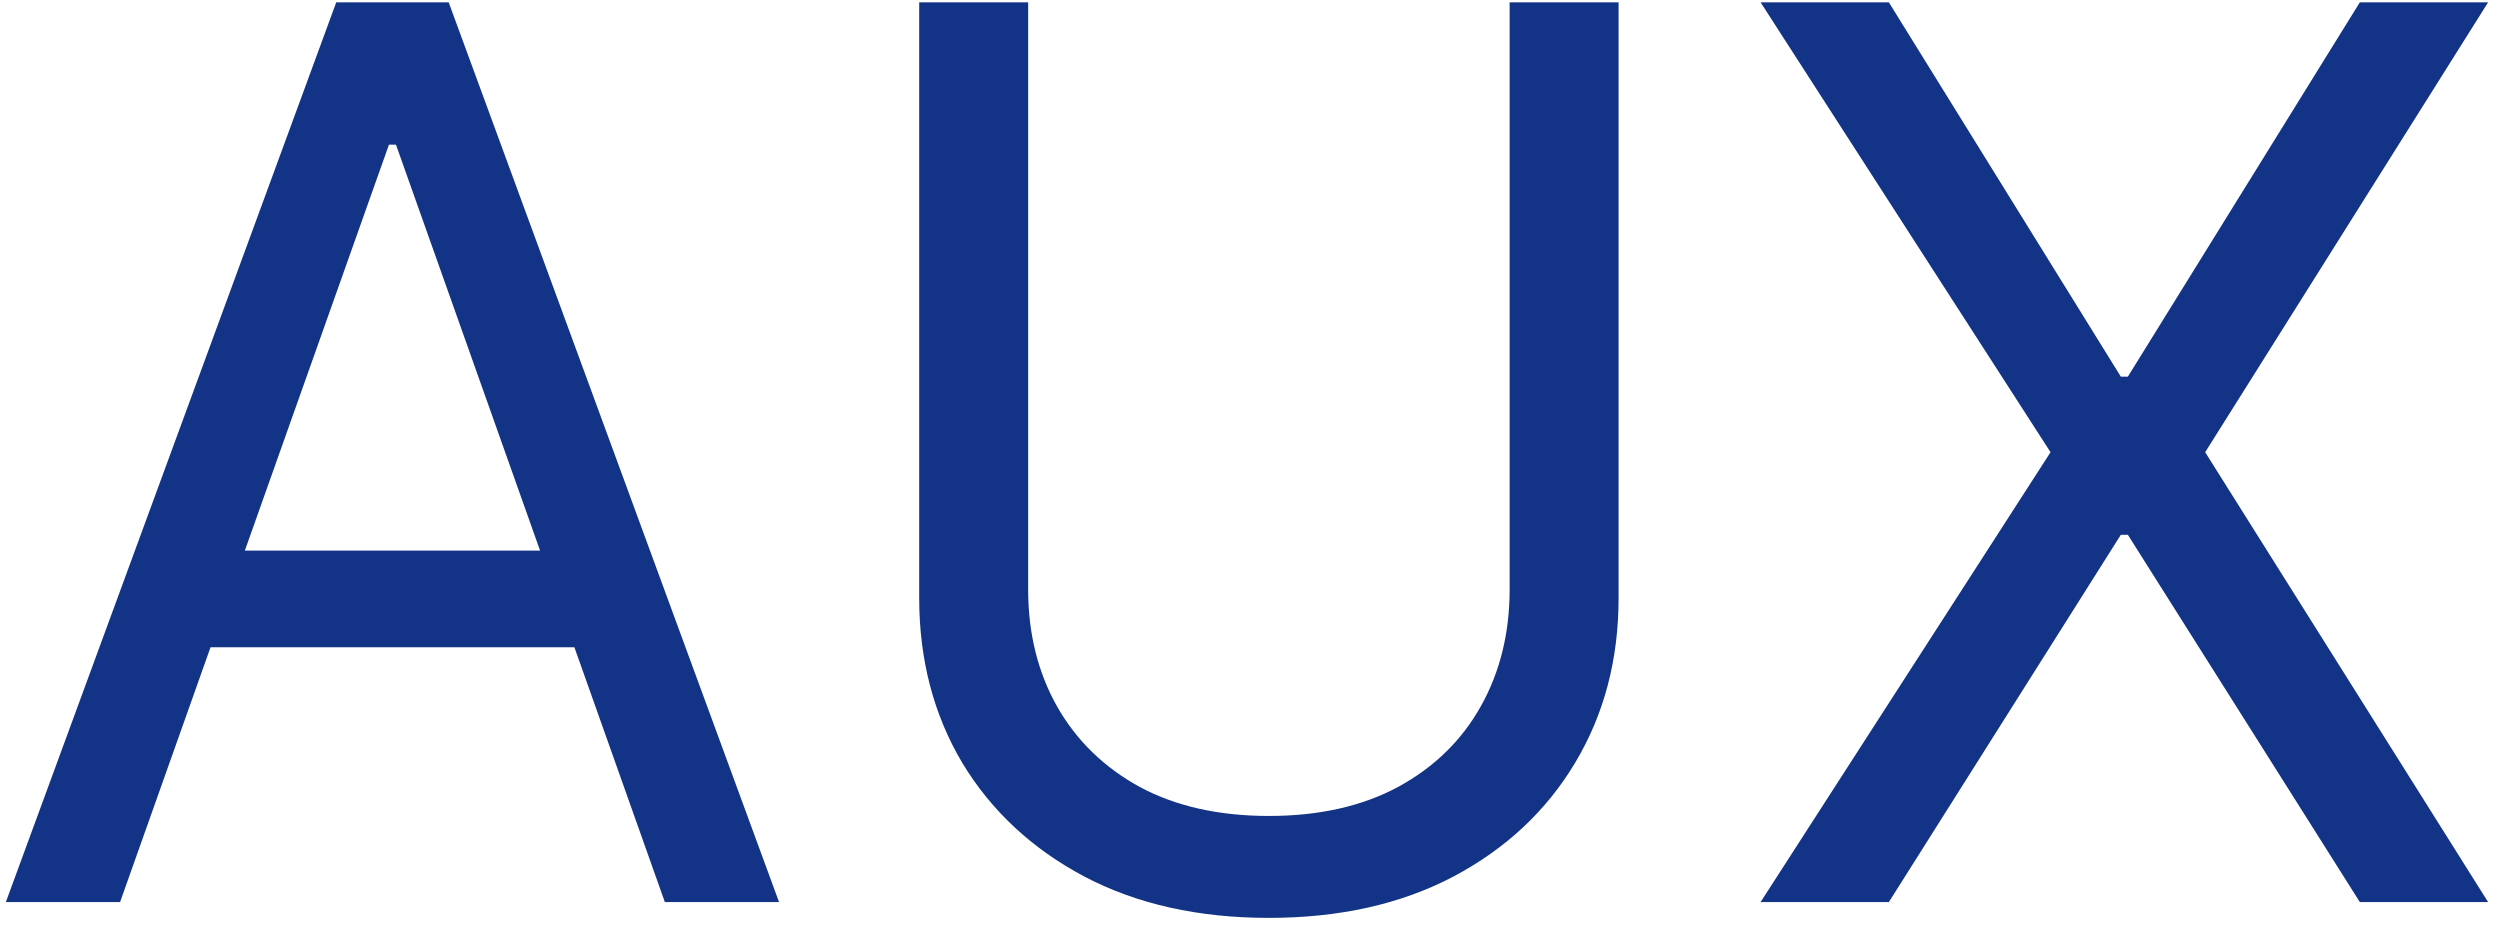 <svg width="97" height="36" viewBox="0 0 97 36" fill="none" xmlns="http://www.w3.org/2000/svg">
<path d="M4.659 35H0.227L13.046 0.091H17.409L30.227 35H25.796L15.364 5.614H15.091L4.659 35ZM6.295 21.364H24.159V25.114H6.295V21.364ZM58.574 0.091H62.801V23.204C62.801 25.591 62.239 27.722 61.114 29.597C60 31.46 58.426 32.932 56.392 34.011C54.358 35.08 51.972 35.614 49.233 35.614C46.494 35.614 44.108 35.08 42.074 34.011C40.04 32.932 38.46 31.46 37.335 29.597C36.222 27.722 35.665 25.591 35.665 23.204V0.091H39.892V22.864C39.892 24.568 40.267 26.085 41.017 27.415C41.767 28.733 42.835 29.773 44.222 30.534C45.619 31.284 47.29 31.659 49.233 31.659C51.176 31.659 52.847 31.284 54.244 30.534C55.642 29.773 56.71 28.733 57.449 27.415C58.199 26.085 58.574 24.568 58.574 22.864V0.091ZM73.288 0.091L82.288 14.614H82.561L91.561 0.091H96.538L85.561 17.546L96.538 35H91.561L82.561 20.75H82.288L73.288 35H68.311L79.561 17.546L68.311 0.091H73.288Z" fill="#123386"/>
</svg>

